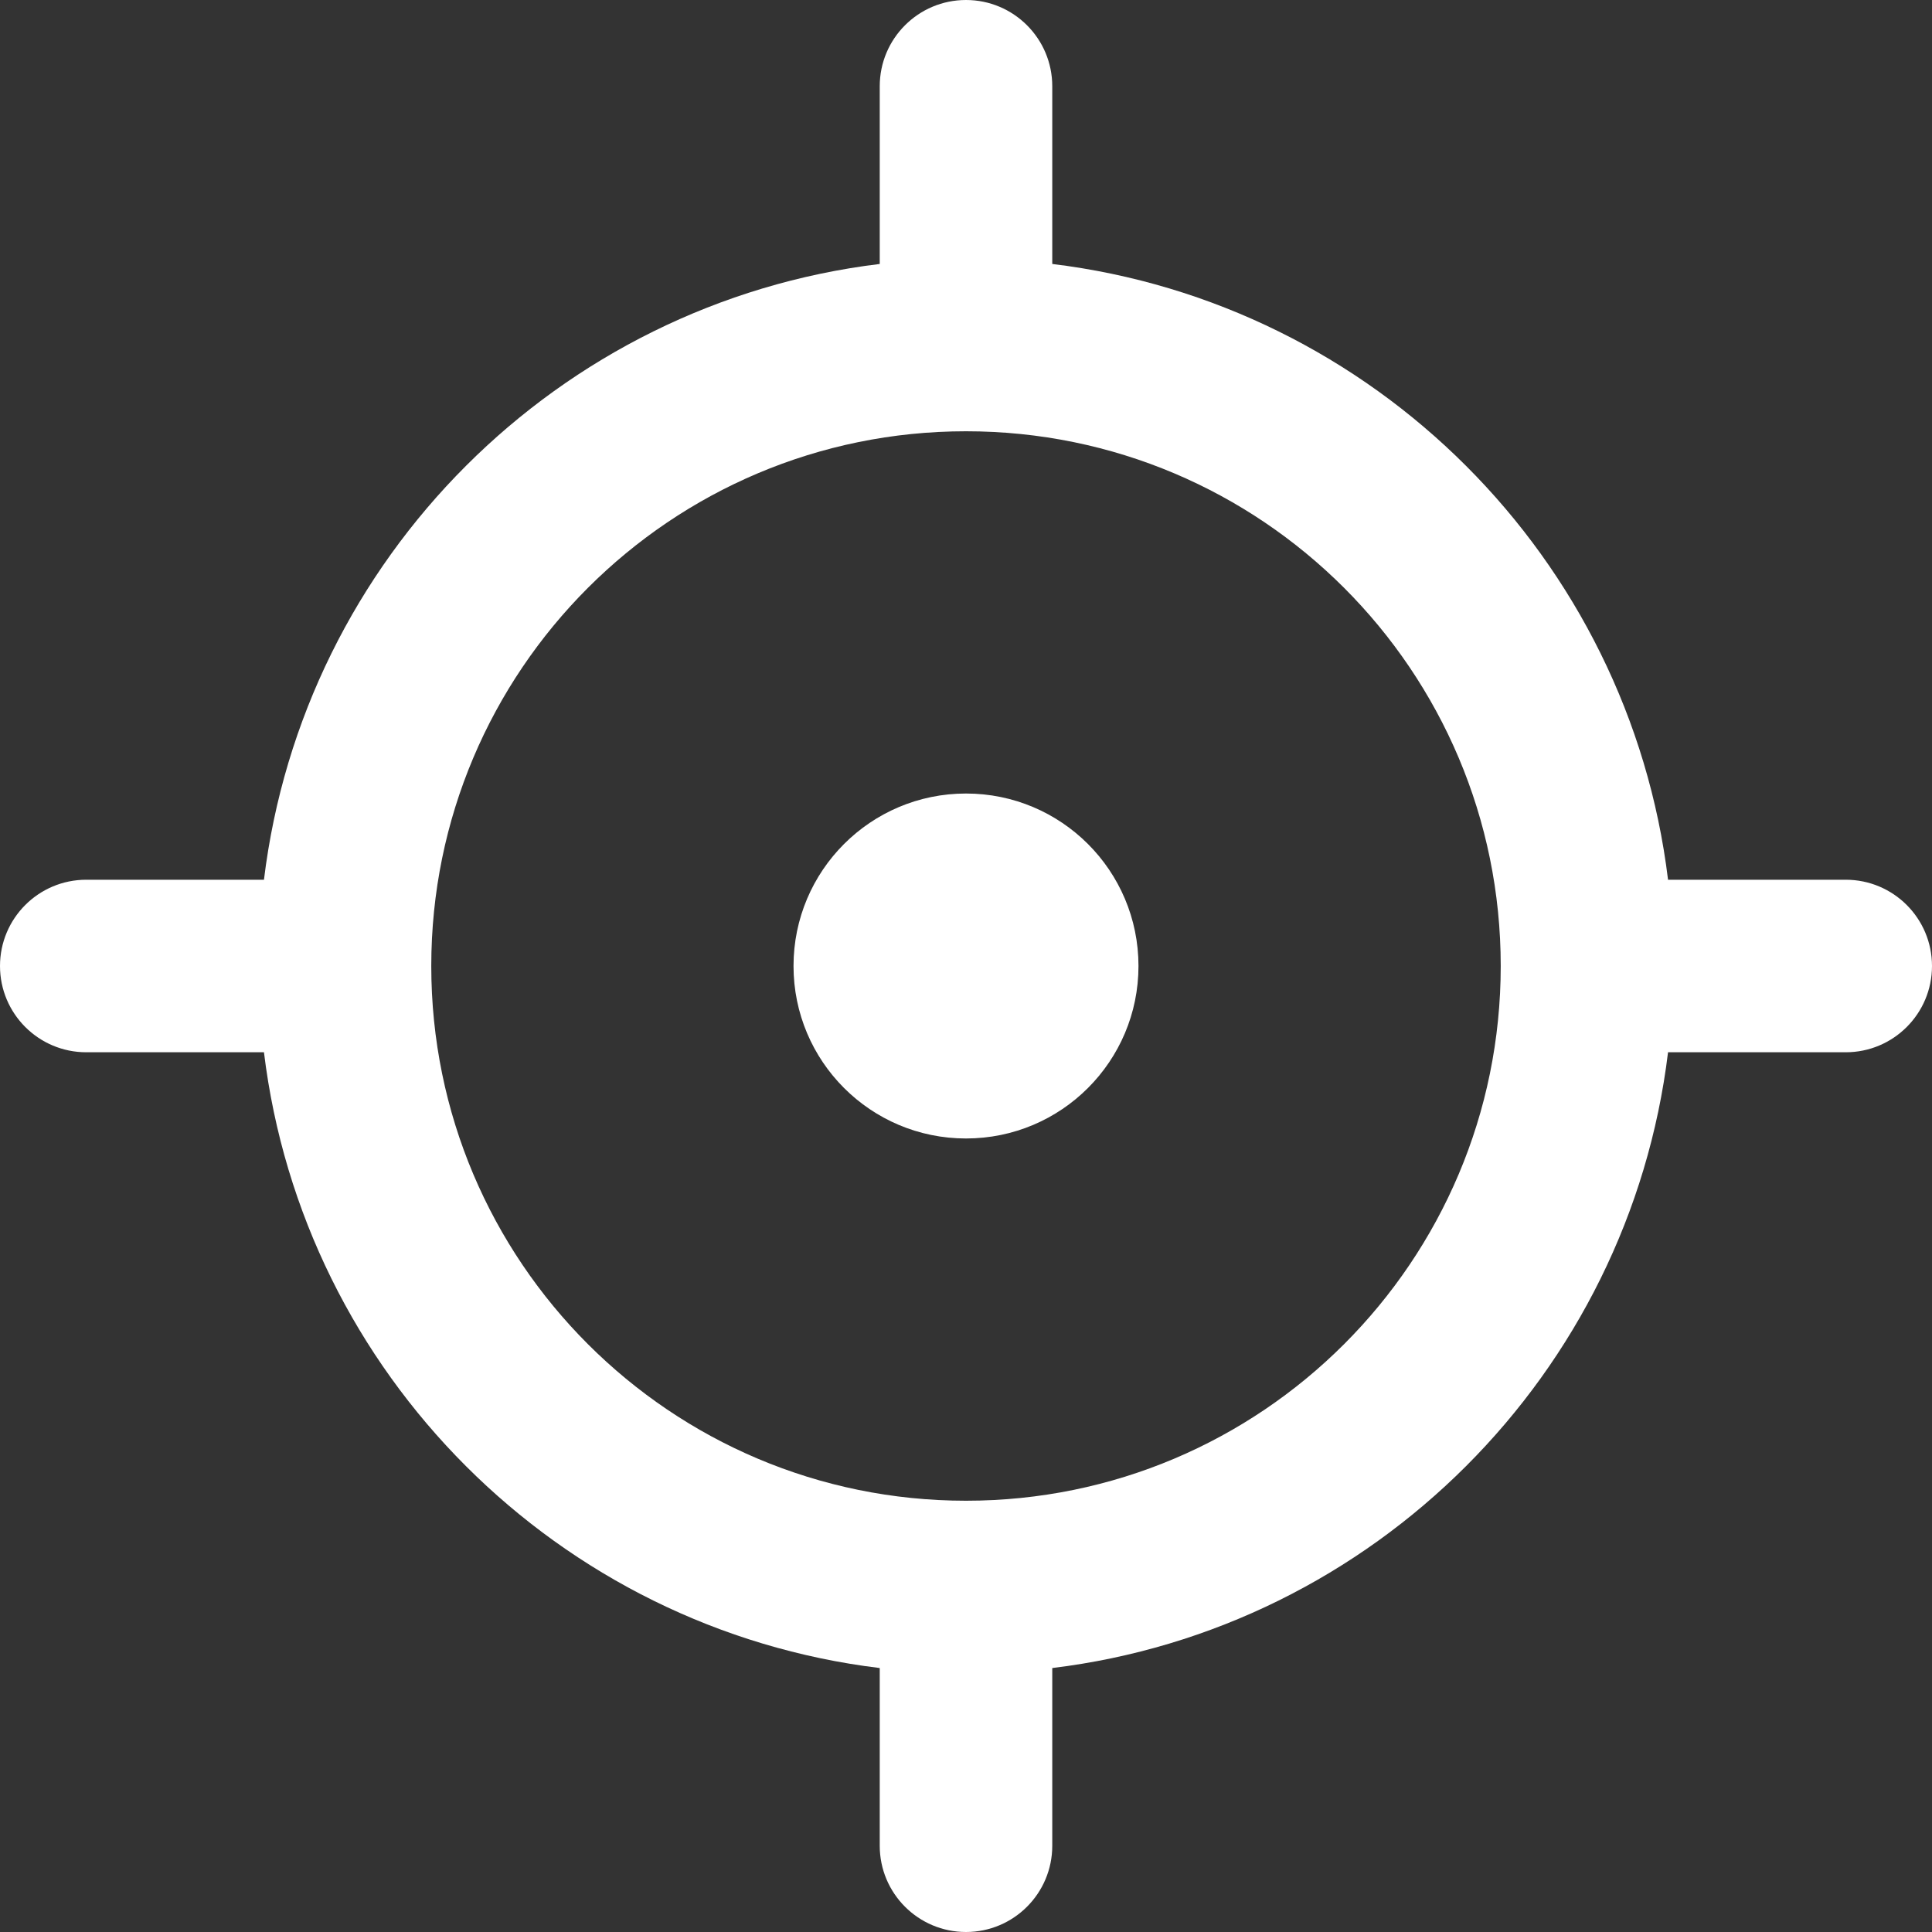 <svg width="40" height="40" viewBox="0 0 40 40" fill="none" xmlns="http://www.w3.org/2000/svg">
<rect x="0" y="0" width="40" height="40" fill="#333333" stroke="none"/>
<g clip-path="url(#clip0_135_1124)">
<path fill-rule="evenodd" clip-rule="evenodd" d="M20 0C20.986 0 21.786 0.799 21.786 1.786V5.465C28.445 6.275 33.725 11.555 34.535 18.214H38.214C39.201 18.214 40 19.014 40 20C40 20.986 39.201 21.786 38.214 21.786H34.535C33.725 28.445 28.445 33.725 21.786 34.535V38.214C21.786 39.201 20.986 40 20 40C19.014 40 18.214 39.201 18.214 38.214V34.535C11.555 33.725 6.275 28.445 5.465 21.786H1.786C0.799 21.786 0 20.986 0 20C0 19.014 0.799 18.214 1.786 18.214H5.465C6.275 11.555 11.555 6.275 18.214 5.465V1.786C18.214 0.799 19.014 0 20 0ZM8.929 20C8.929 26.115 13.885 31.071 20 31.071C26.115 31.071 31.071 26.115 31.071 20C31.071 13.885 26.115 8.929 20 8.929C13.885 8.929 8.929 13.885 8.929 20ZM16.429 20C16.429 18.027 18.027 16.429 20 16.429C21.973 16.429 23.571 18.027 23.571 20C23.571 21.973 21.973 23.571 20 23.571C18.027 23.571 16.429 21.973 16.429 20Z" fill="white"/>
</g>
<defs>
<clipPath id="clip0_135_1124">
<rect width="40" height="40" fill="white"/>
</clipPath>
</defs>
</svg>
